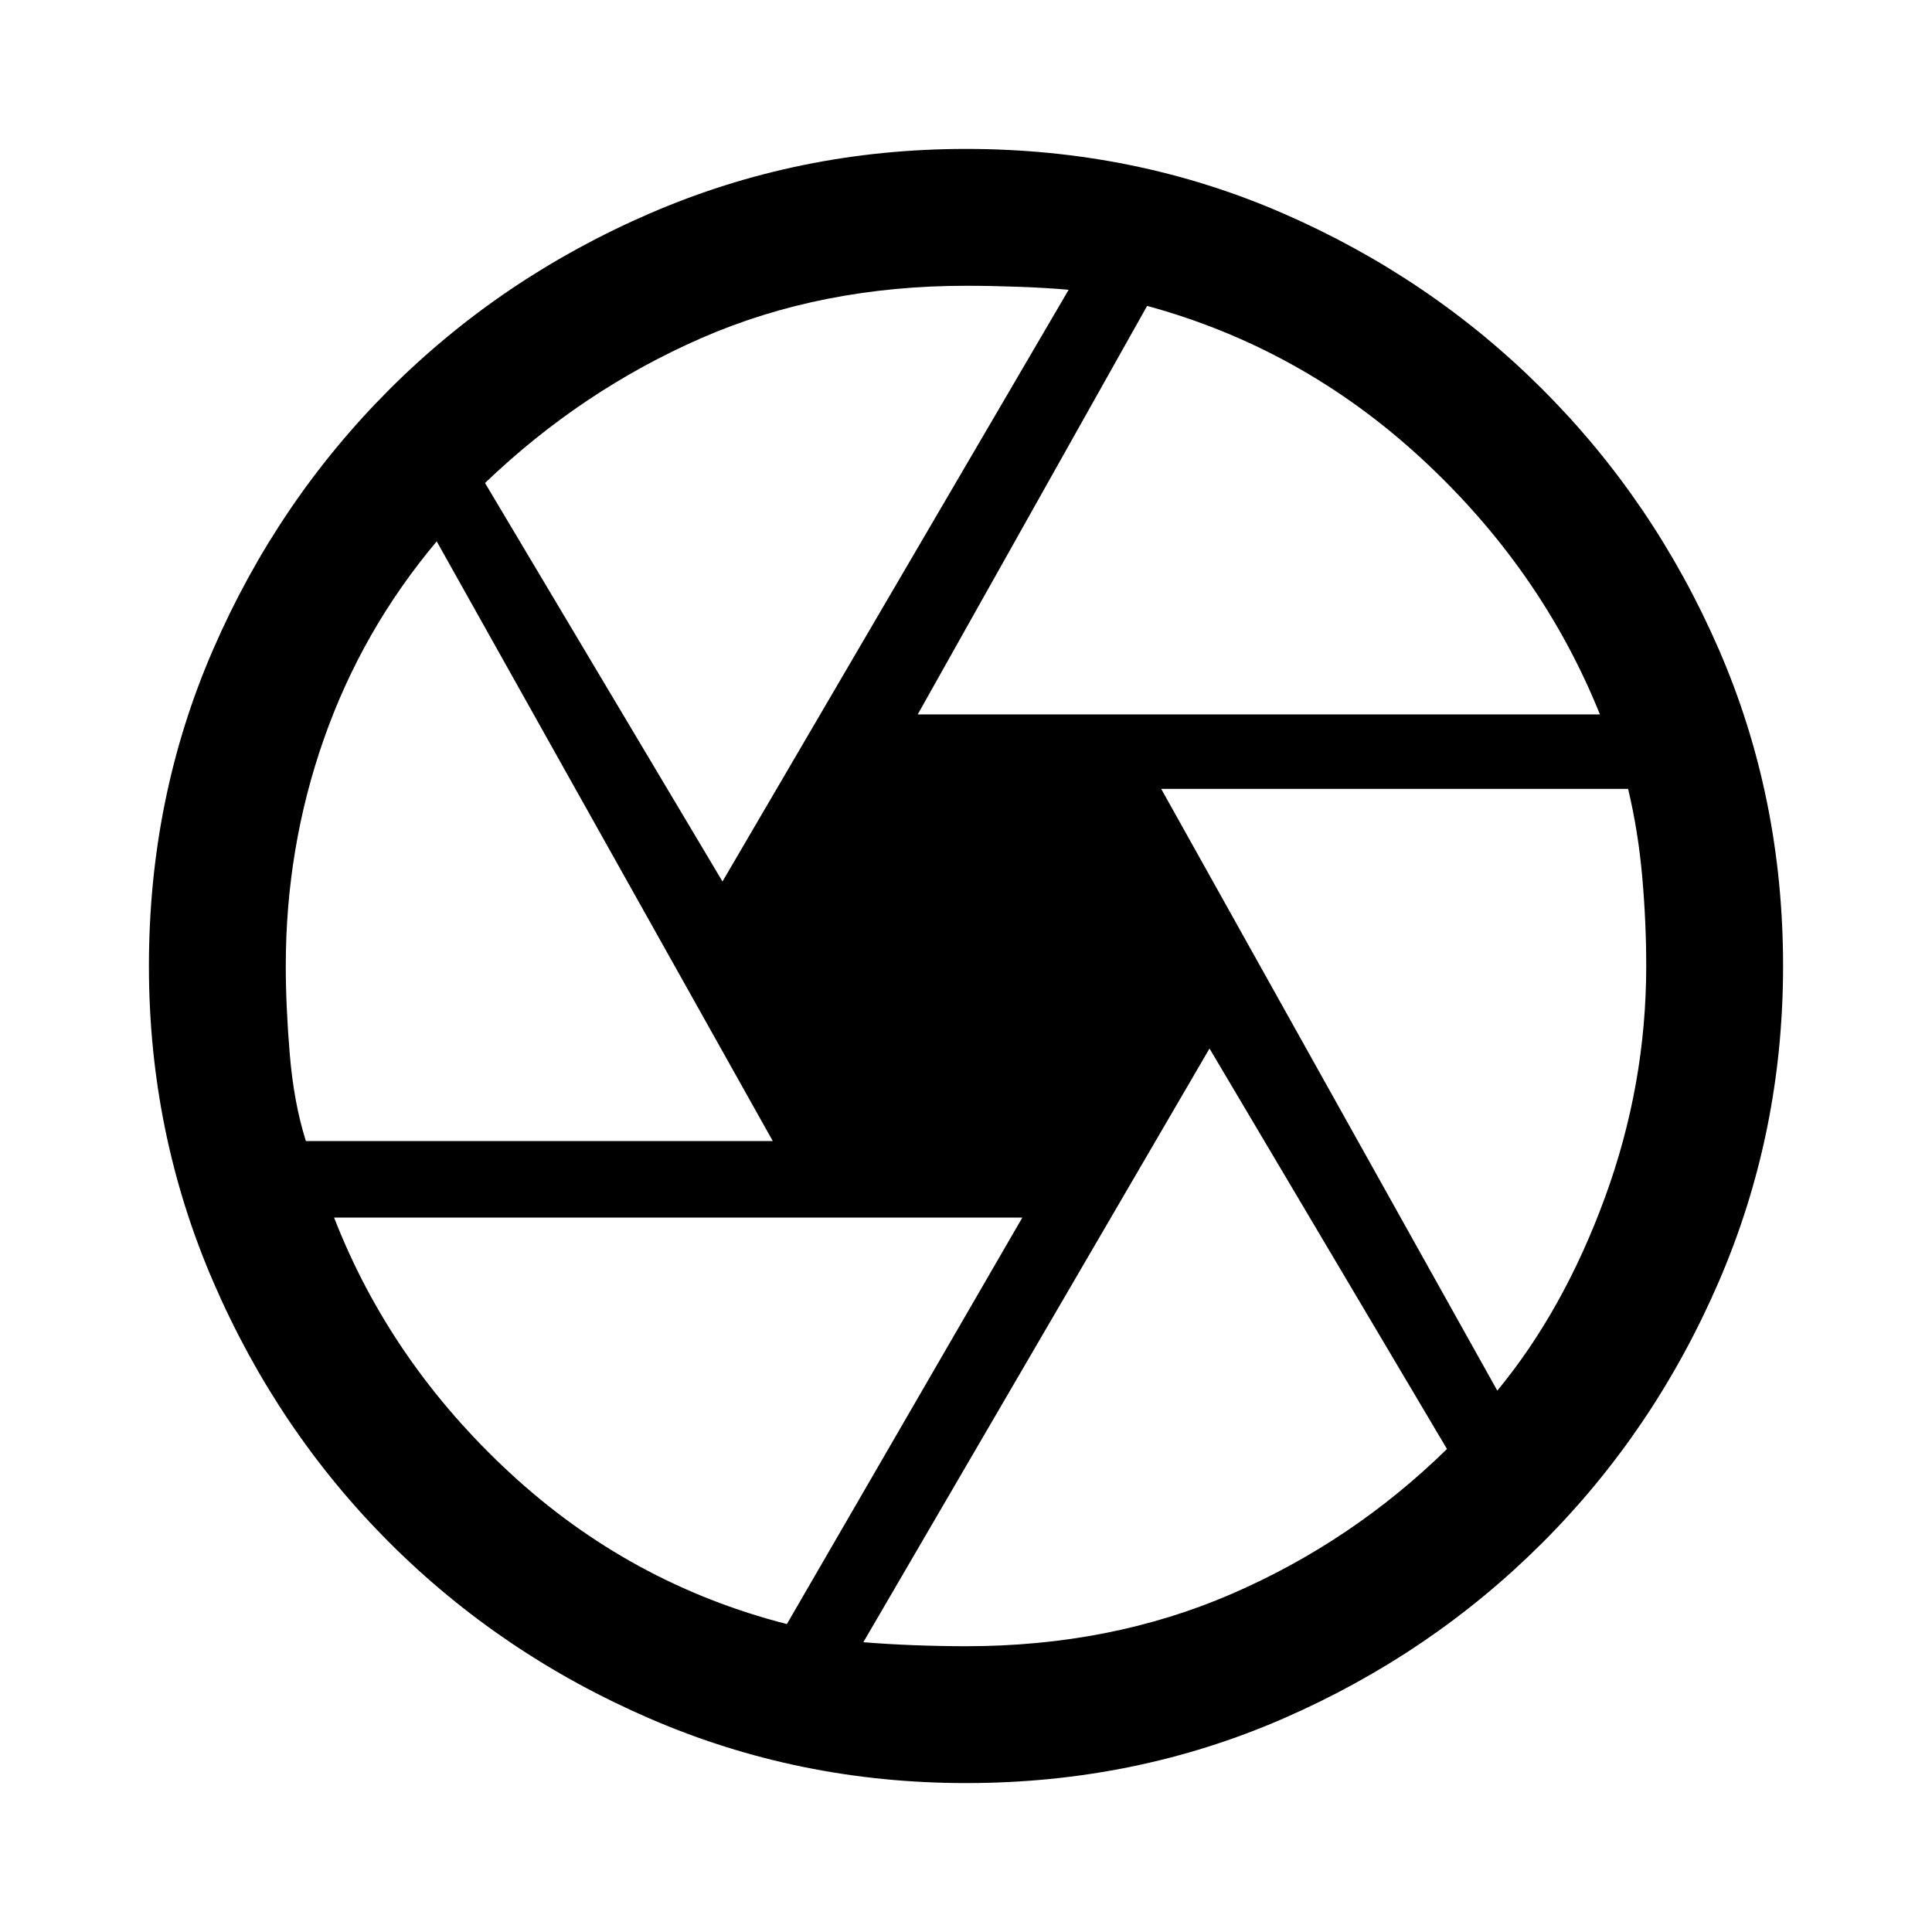 <svg xmlns="http://www.w3.org/2000/svg" height="48" width="48"><path d="M22.8 17.75h16.95q-1.45-3.6-4.425-6.35Q32.35 8.65 28.5 7.6Zm-4.85 4.15 8.6-14.7q-.55-.05-1.25-.075Q24.6 7.1 24 7.1q-3.6 0-6.575 1.3T12.05 12ZM7.6 28.35h11.6l-8.35-14.9q-1.85 2.2-2.8 4.9-.95 2.7-.95 5.65 0 1 .1 2.2.1 1.2.4 2.15Zm11.95 12 5.85-10.1H8.3q1.4 3.6 4.375 6.35 2.975 2.75 6.875 3.75Zm4.45.55q3.6 0 6.6-1.3 3-1.3 5.35-3.6l-5.9-9.95-8.6 14.75q.6.05 1.275.075.675.025 1.275.025Zm13.2-6.35q1.65-2 2.675-4.8T40.9 24q0-1.1-.1-2.225t-.35-2.175h-11.6ZM24 24Zm0 20.3q-4.15 0-7.85-1.6-3.7-1.6-6.475-4.375Q6.9 35.55 5.3 31.85 3.7 28.15 3.7 24q0-4.2 1.6-7.875t4.375-6.45Q12.45 6.9 16.15 5.3q3.7-1.6 7.85-1.6 4.2 0 7.875 1.6t6.45 4.375q2.775 2.775 4.375 6.45Q44.3 19.8 44.3 24q0 4.15-1.6 7.85-1.6 3.7-4.375 6.475-2.775 2.775-6.45 4.375Q28.2 44.3 24 44.3Z"/></svg>